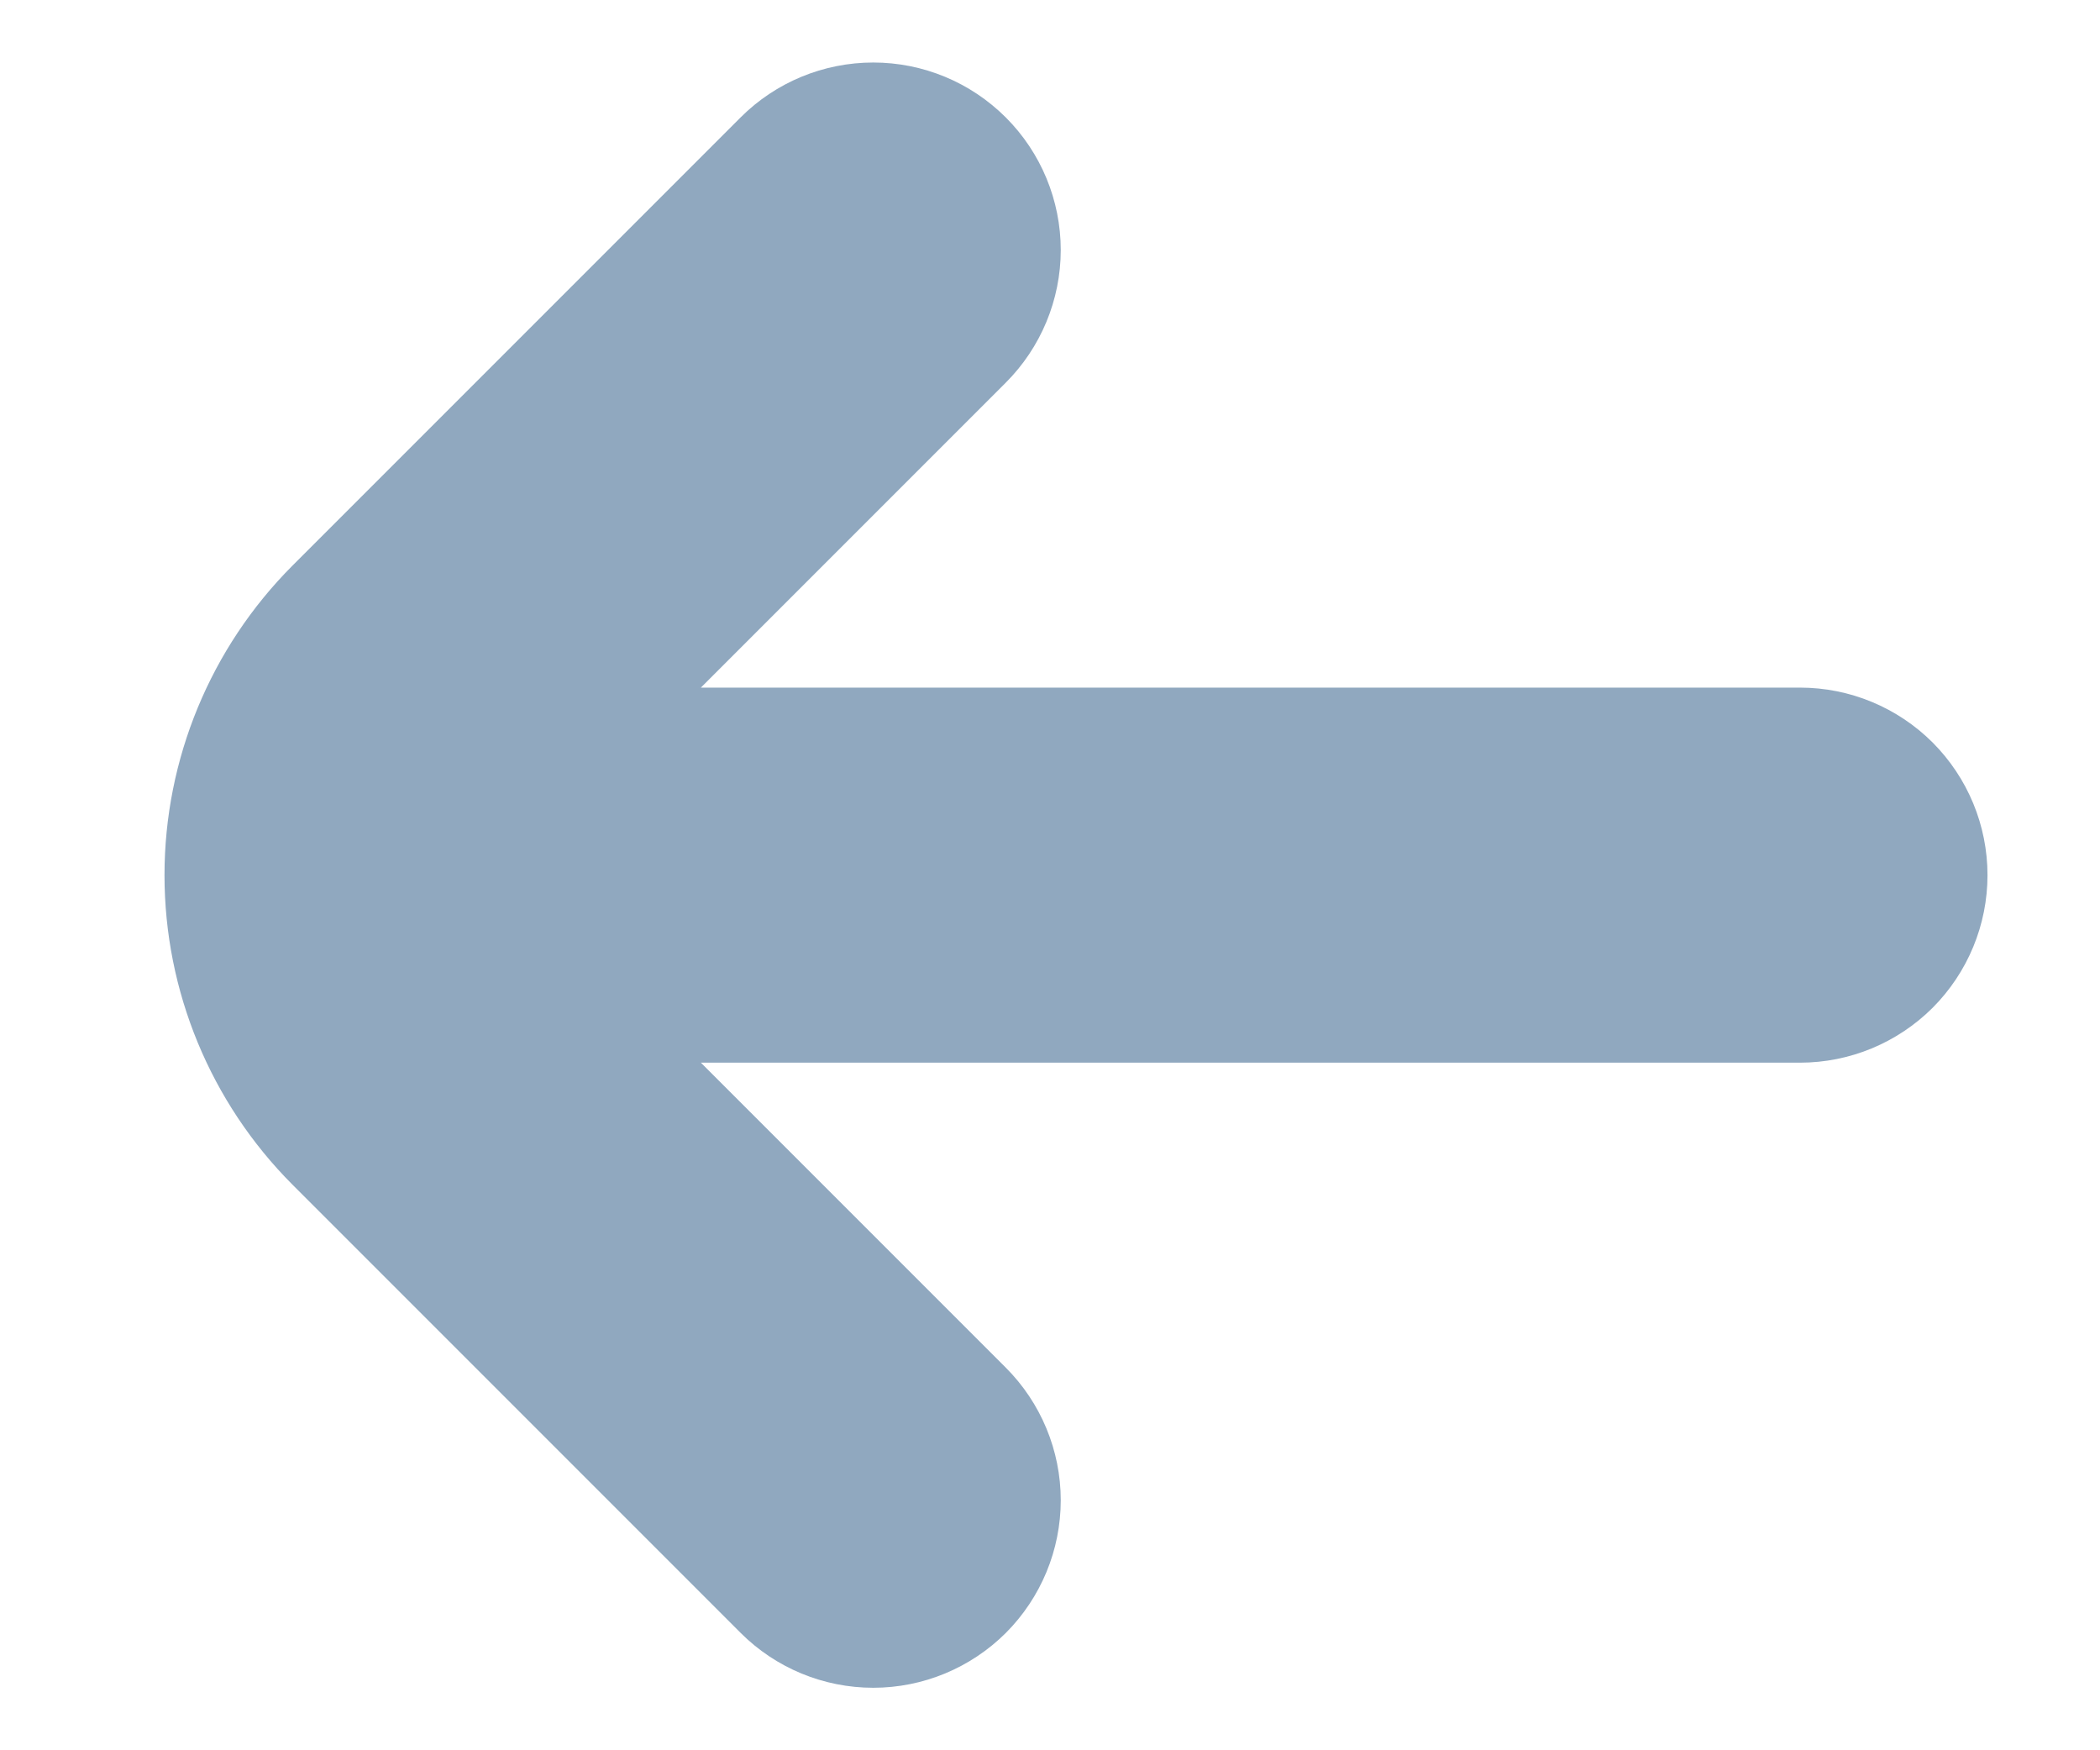 <svg width="24" height="20" viewBox="0 0 16 14" fill="none" xmlns="http://www.w3.org/2000/svg">
<path d="M14 5.5H5.207L7.646 3.061C7.927 2.78 8.086 2.398 8.086 2C8.086 1.603 7.928 1.221 7.647 0.94C7.365 0.658 6.984 0.5 6.586 0.5C6.188 0.5 5.806 0.658 5.525 0.939L1.939 4.525C1.284 5.182 0.916 6.072 0.916 7C0.916 7.928 1.284 8.818 1.939 9.475L5.525 13.061C5.806 13.342 6.188 13.5 6.586 13.5C6.984 13.5 7.365 13.342 7.647 13.061C7.928 12.779 8.086 12.398 8.086 12C8.086 11.602 7.927 11.22 7.646 10.939L5.207 8.5H14C14.398 8.5 14.779 8.342 15.061 8.061C15.342 7.779 15.5 7.398 15.5 7C15.5 6.602 15.342 6.221 15.061 5.939C14.779 5.658 14.398 5.5 14 5.5Z" fill="#90A8BF"/>
</svg>
